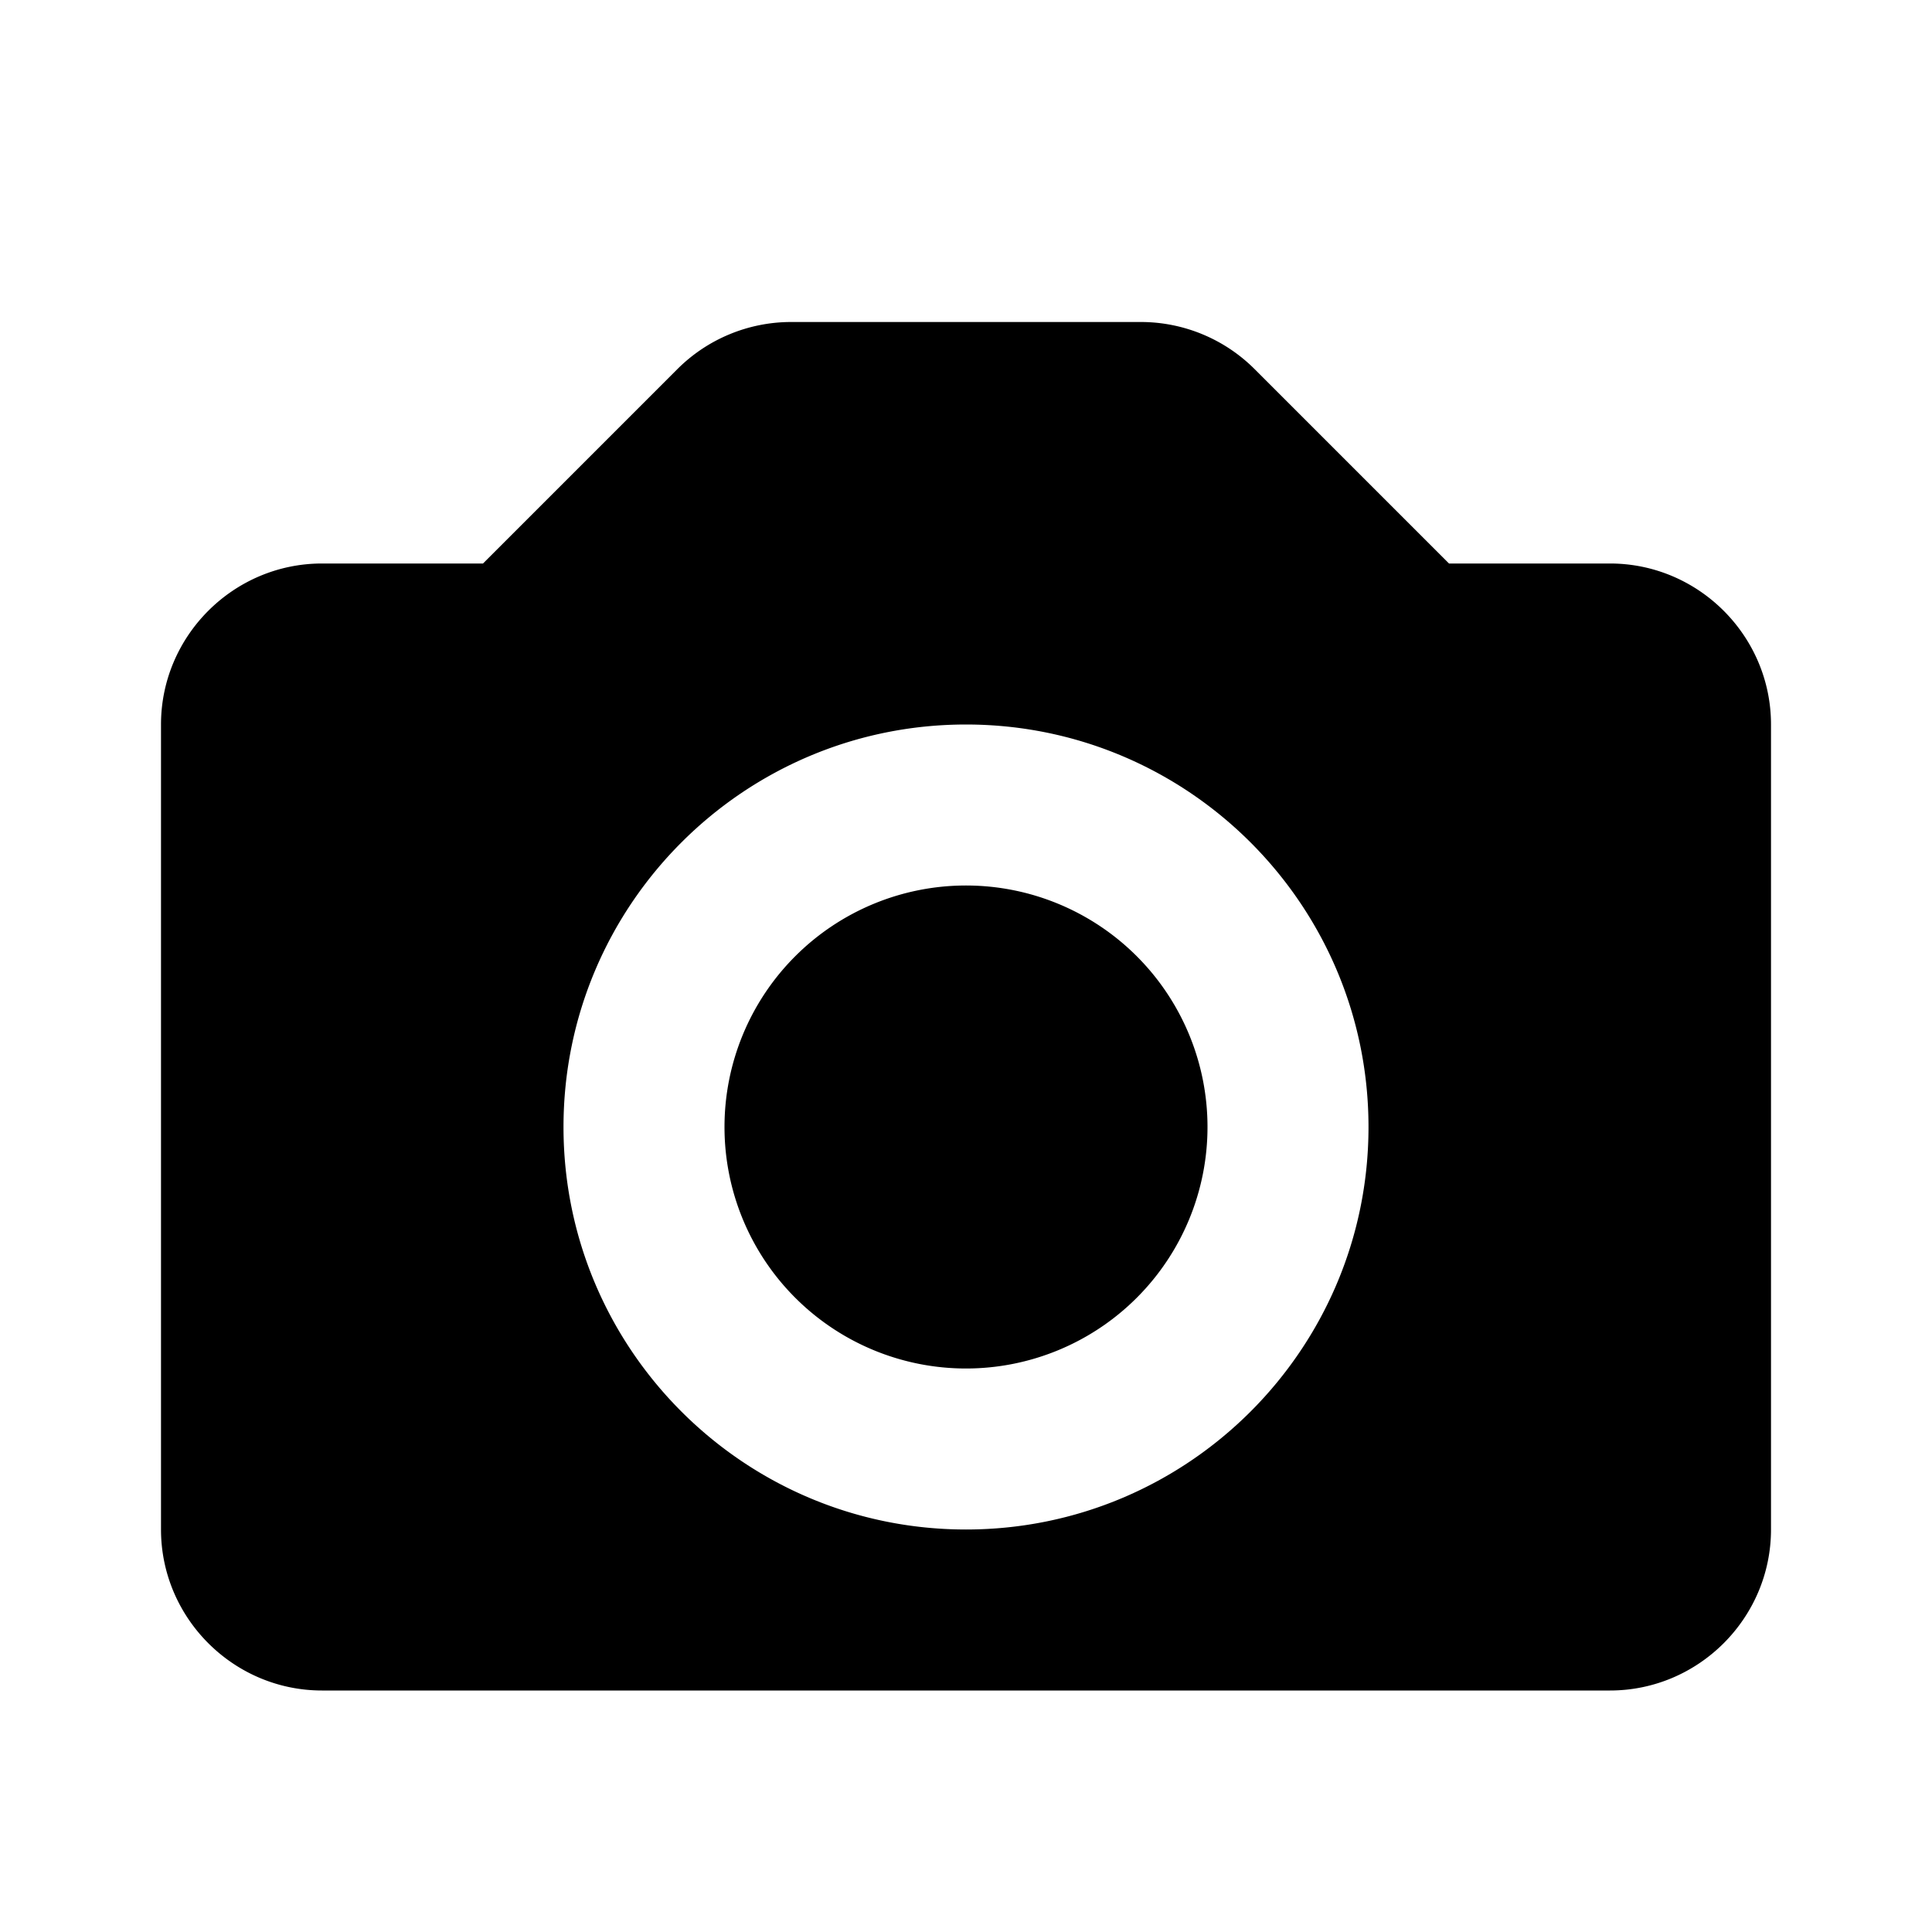 <svg xmlns="http://www.w3.org/2000/svg" width="24" height="24" fill="none" viewBox="0 0 24 24"><path fill="#000" d="M12 17a3 3 0 1 0 0-6 3 3 0 0 0 0 6"/><path fill="#000" d="M9.828 4a2 2 0 0 0-1.414.586L6 7H4c-1.1 0-2 .9-2 2v10c0 1.1.9 2 2 2h16c1.1 0 2-.9 2-2V9c0-1.1-.9-2-2-2h-2l-2.414-2.414A2 2 0 0 0 14.172 4zM12 19c-2.76 0-5-2.24-5-5s2.24-5 5-5 5 2.24 5 5-2.24 5-5 5"/></svg>